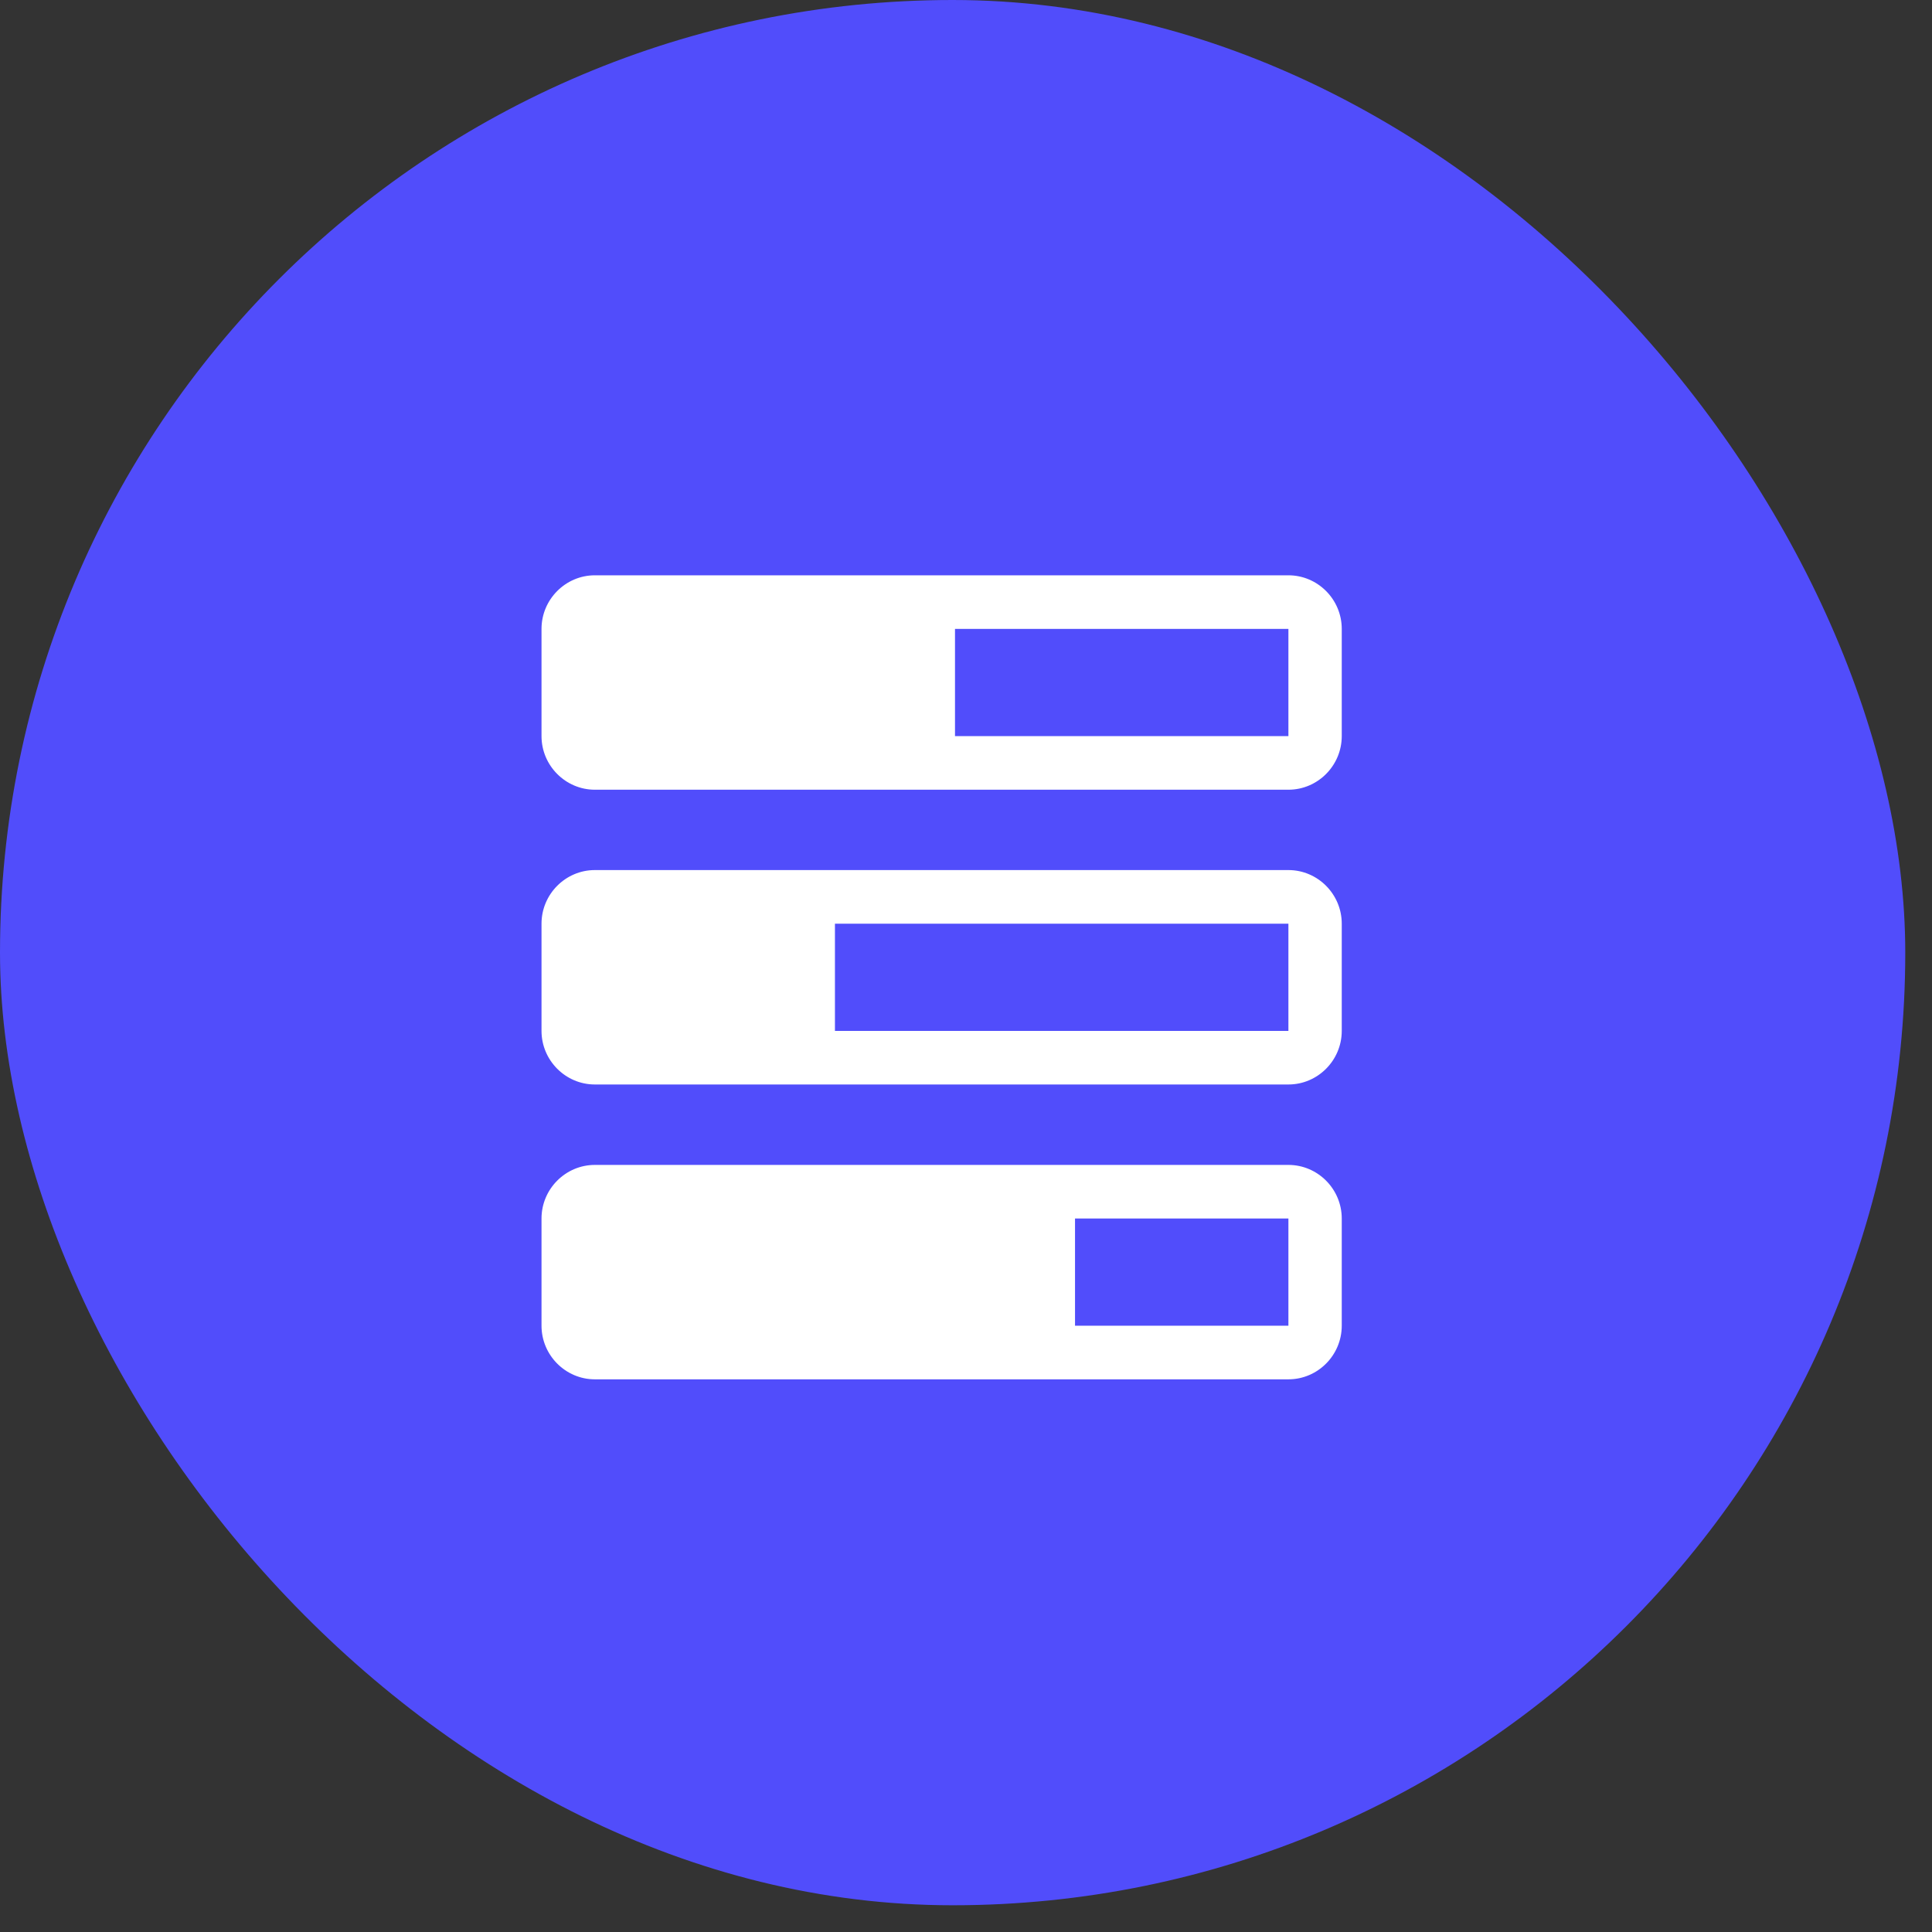 <svg width="49" height="49" viewBox="0 0 49 49" fill="none" xmlns="http://www.w3.org/2000/svg">
<rect x="0" y="0" width="49" height="49" fill="#333333" stroke="none"/>
<rect width="48.322" height="48.322" rx="24.161" fill="#514DFB"/>
<path d="M32.677 14.591H15.087C14.343 14.591 13.734 15.203 13.734 15.95V18.669C13.734 19.417 14.343 20.029 15.087 20.029H32.677C33.422 20.029 34.03 19.417 34.03 18.669V15.95C34.03 15.203 33.422 14.591 32.677 14.591ZM24.221 18.669V15.95H32.677V18.669H24.221Z" fill="white"/>
<path d="M32.677 22.067H15.087C14.343 22.067 13.734 22.679 13.734 23.427V26.146C13.734 26.893 14.343 27.505 15.087 27.505H32.677C33.422 27.505 34.03 26.893 34.03 26.146V23.427C34.03 22.679 33.422 22.067 32.677 22.067ZM21.176 26.146V23.427H32.677V26.146H21.176Z" fill="white"/>
<path d="M32.677 29.545H15.087C14.343 29.545 13.734 30.157 13.734 30.904V33.623C13.734 34.371 14.343 34.983 15.087 34.983H32.677C33.422 34.983 34.03 34.371 34.03 33.623V30.904C34.03 30.157 33.422 29.545 32.677 29.545ZM27.265 33.623V30.904H32.677V33.623H27.265Z" fill="white"/>
</svg>
